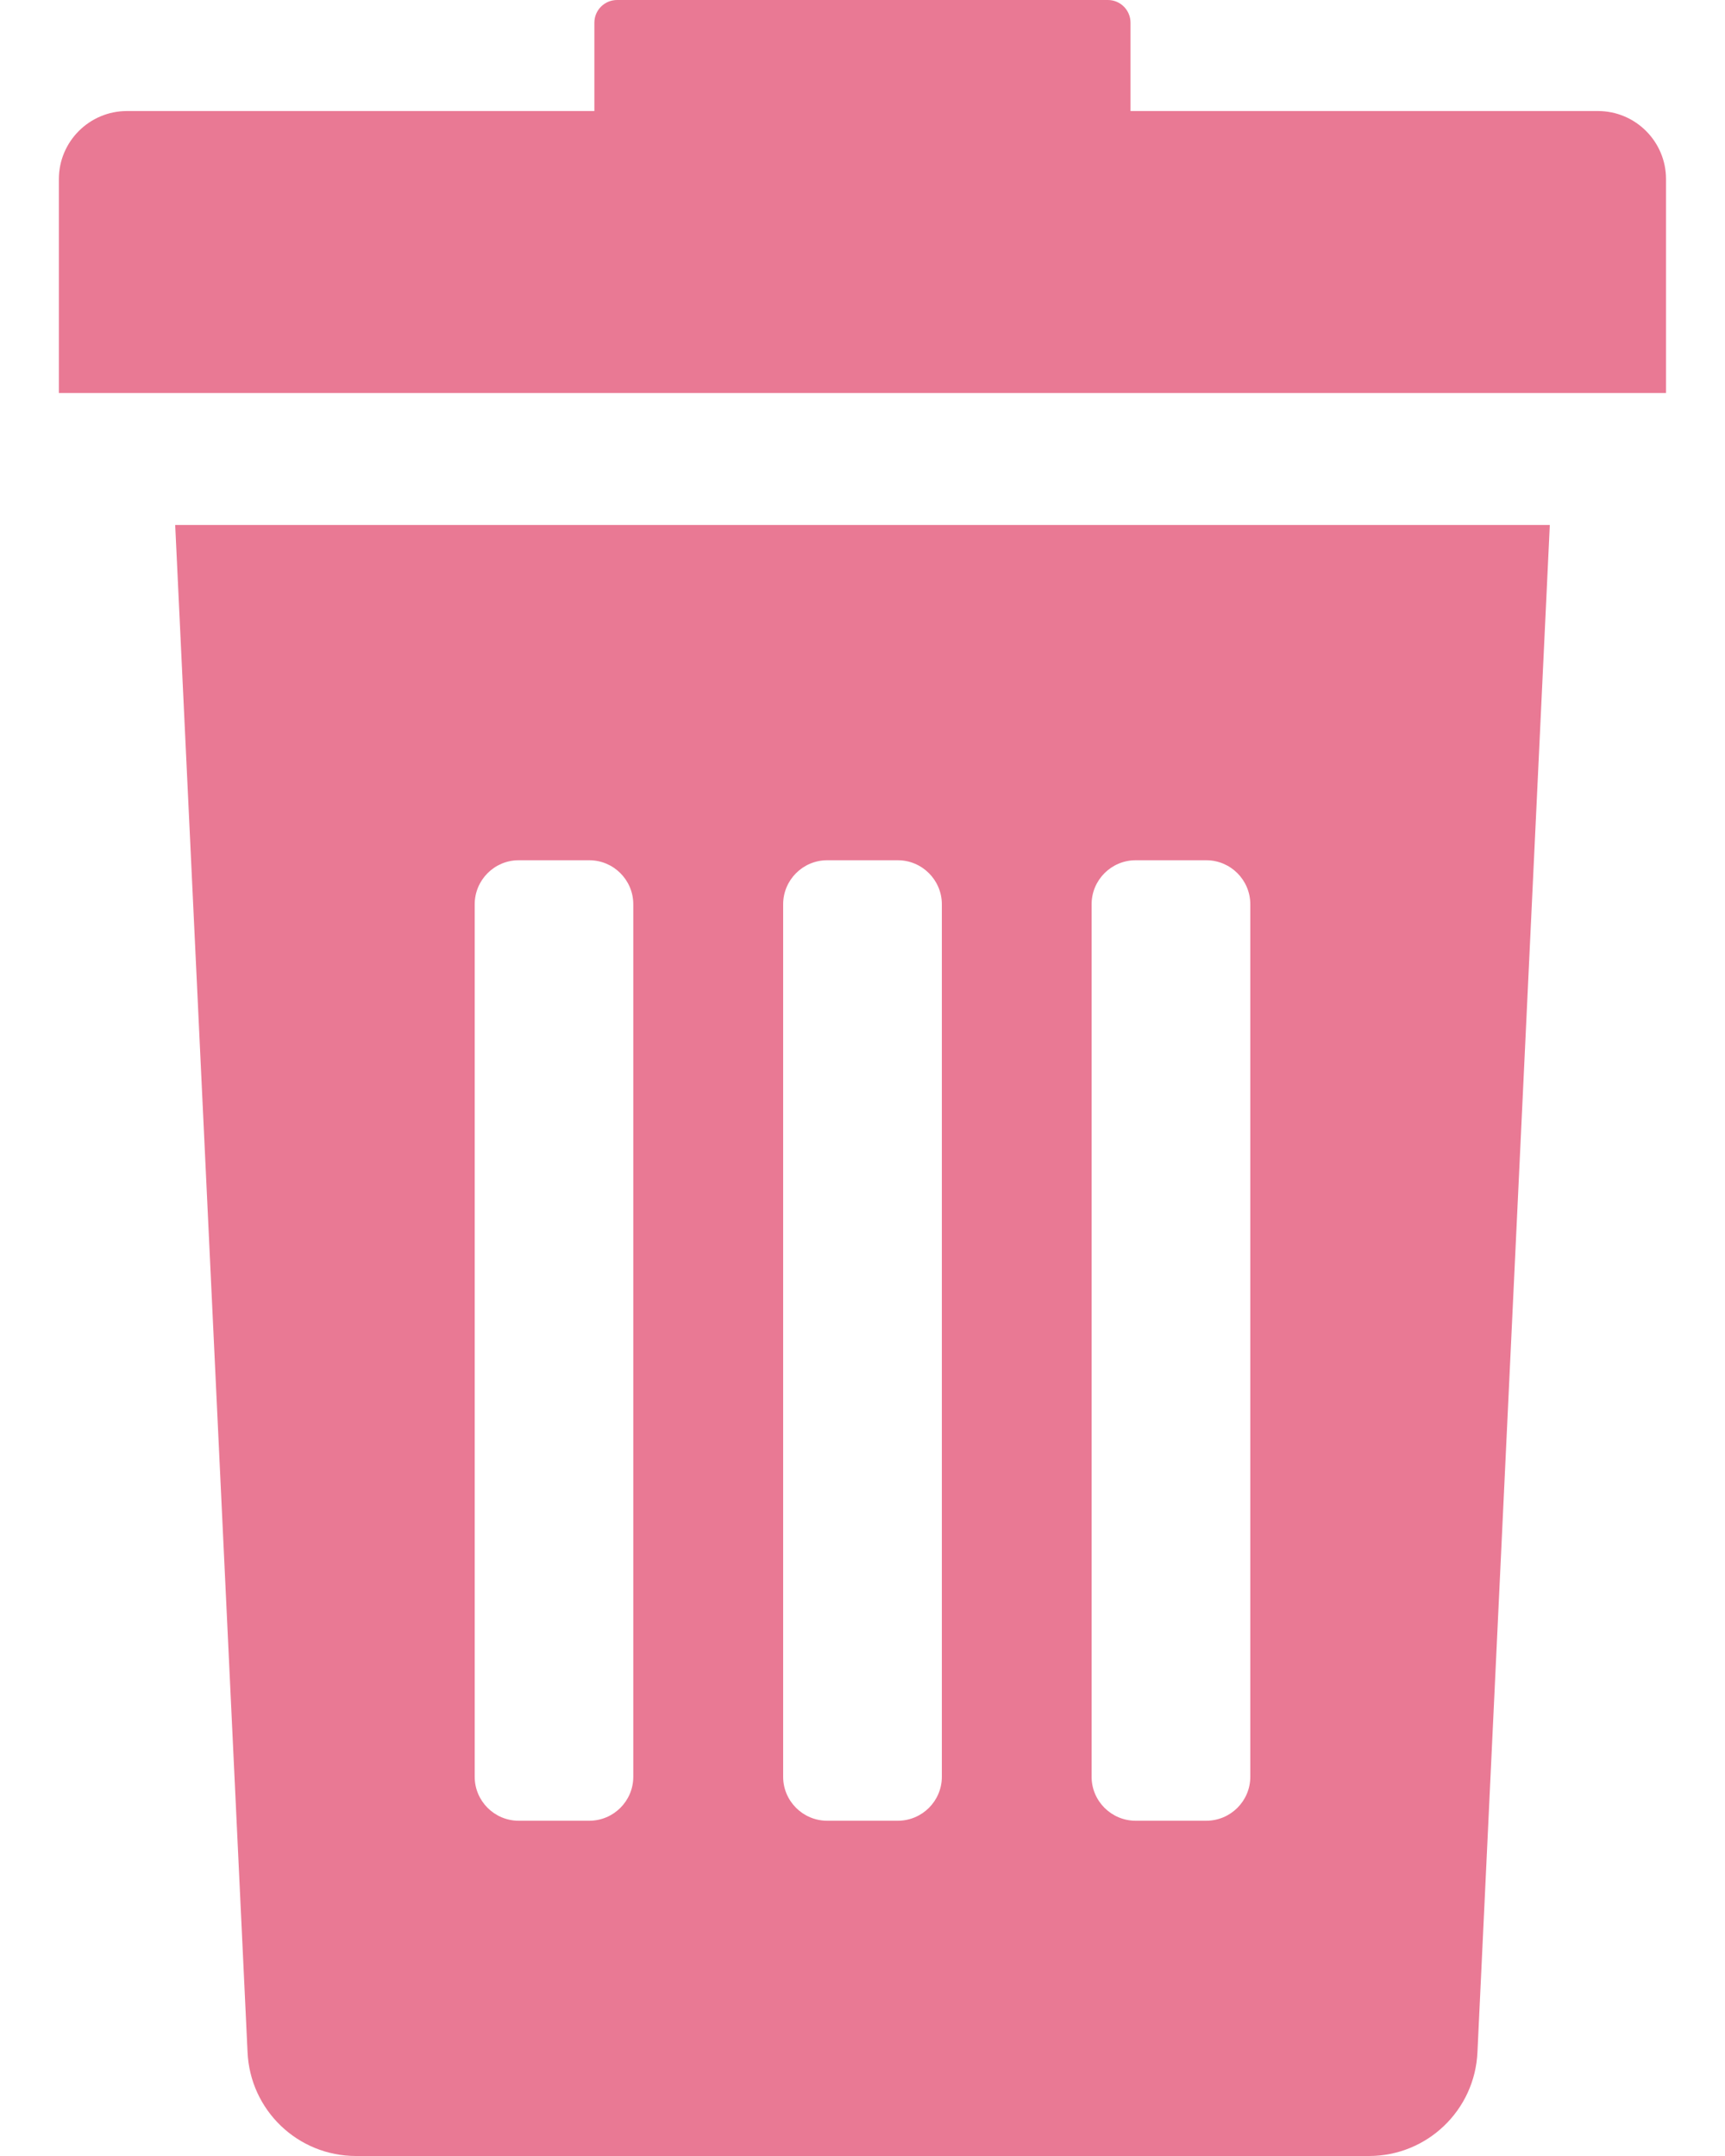 <?xml version="1.0" encoding="UTF-8"?>
<svg width="16px" height="20px" viewBox="0 0 16 20" version="1.1" xmlns="http://www.w3.org/2000/svg" xmlns:xlink="http://www.w3.org/1999/xlink">
    <!-- Generator: Sketch 64 (93537) - https://sketch.com -->
    <title>Group 159</title>
    <desc>Created with Sketch.</desc>
    <g id="Page-1" stroke="none" stroke-width="1" fill="none" fill-rule="evenodd" fill-opacity="0.6">
        <g id="Cart" transform="translate(-1314, -548)" fill="#DB214D">
            <g id="Group-159" transform="translate(1314, 548)">
                <path d="M2.296,19.035 C2.319,19.575 2.762,20 3.302,20 L12.698,20 C13.237,20 13.681,19.575 13.704,19.035 L14.375,4.87 L1.625,4.87 L2.296,19.035 Z M10.125,8.389 C10.125,8.163 10.308,7.98 10.534,7.98 L11.188,7.98 C11.414,7.98 11.597,8.163 11.597,8.389 L11.597,16.482 C11.597,16.707 11.414,16.89 11.188,16.89 L10.534,16.89 C10.308,16.89 10.125,16.707 10.125,16.482 L10.125,8.389 Z M7.264,8.389 C7.264,8.163 7.447,7.98 7.673,7.98 L8.327,7.98 C8.552,7.98 8.736,8.163 8.736,8.389 L8.736,16.482 C8.736,16.707 8.553,16.89 8.327,16.89 L7.673,16.89 C7.447,16.89 7.264,16.707 7.264,16.482 L7.264,8.389 Z M4.403,8.389 C4.403,8.163 4.586,7.98 4.811,7.98 L5.465,7.98 C5.691,7.98 5.874,8.163 5.874,8.389 L5.874,16.482 C5.874,16.707 5.691,16.89 5.465,16.89 L4.811,16.89 C4.586,16.89 4.403,16.707 4.403,16.482 L4.403,8.389 Z" id="Fill-157"></path>
                <path d="M14.821,1.03 L10.486,1.03 L10.486,0.211 C10.486,0.094 10.392,0 10.276,0 L5.724,0 C5.607,0 5.513,0.094 5.513,0.211 L5.513,1.03 L1.178,1.03 C0.829,1.03 0.546,1.313 0.546,1.662 L0.546,3.646 L15.453,3.646 L15.453,1.662 C15.453,1.313 15.17,1.03 14.821,1.03 Z" id="Fill-158"></path>
            </g>
        </g>
    </g>
</svg>